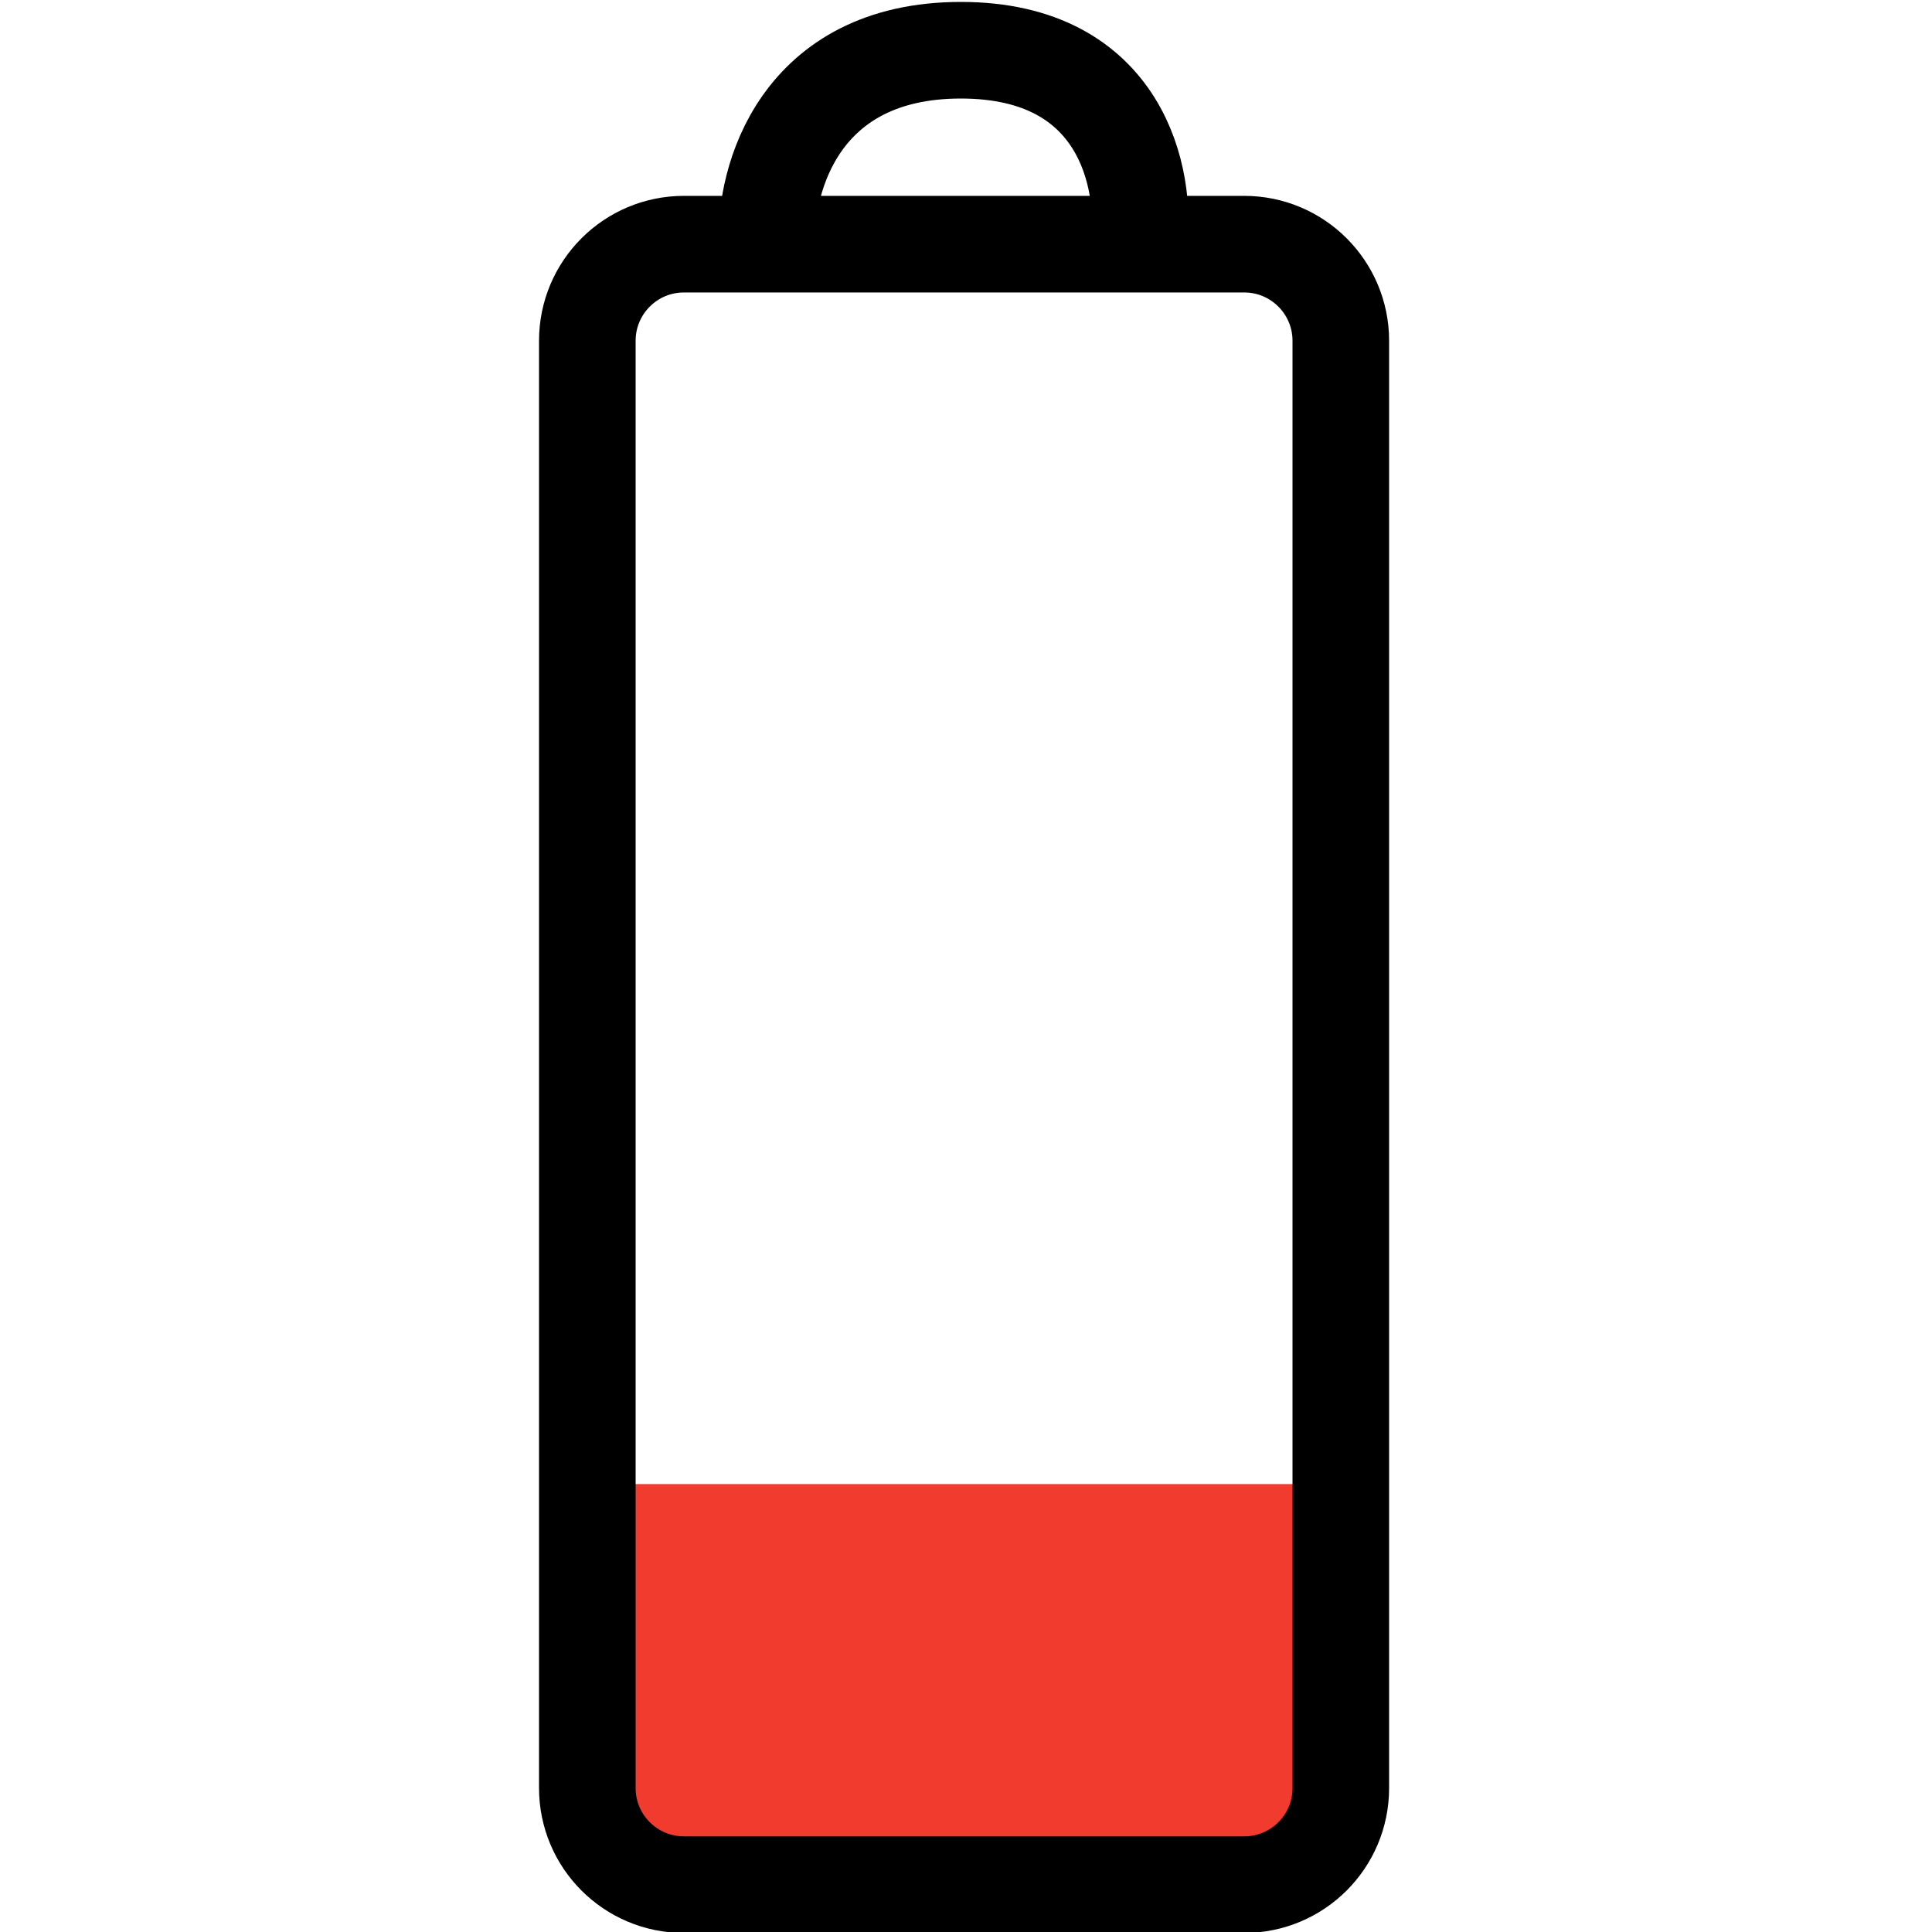 <svg width="500" height="500" viewBox="0 0 500 500" fill="none" xmlns="http://www.w3.org/2000/svg">
<g clip-path="url(#clip0_17_126)">
<path d="M344.118 384.076H154.055L156.934 481.576H344.118V384.076Z" fill="#F23B2F"/>
<path d="M198.487 63.19H177C163.193 63.19 152 74.383 152 88.19V462.747C152 476.554 163.193 487.747 177 487.747H322C335.807 487.747 347 476.554 347 462.747V88.19C347 74.383 335.807 63.19 322 63.19H294.753M198.487 63.19C197.802 46.46 206.88 13 248.677 13C290.475 13 296.81 46.46 294.753 63.19M198.487 63.19H294.753" stroke="black" stroke-width="25"/>
</g>
<defs>
<clipPath id="clip0_17_126">
<rect width="500" height="500" fill="white"/>
</clipPath>
</defs>
</svg>
